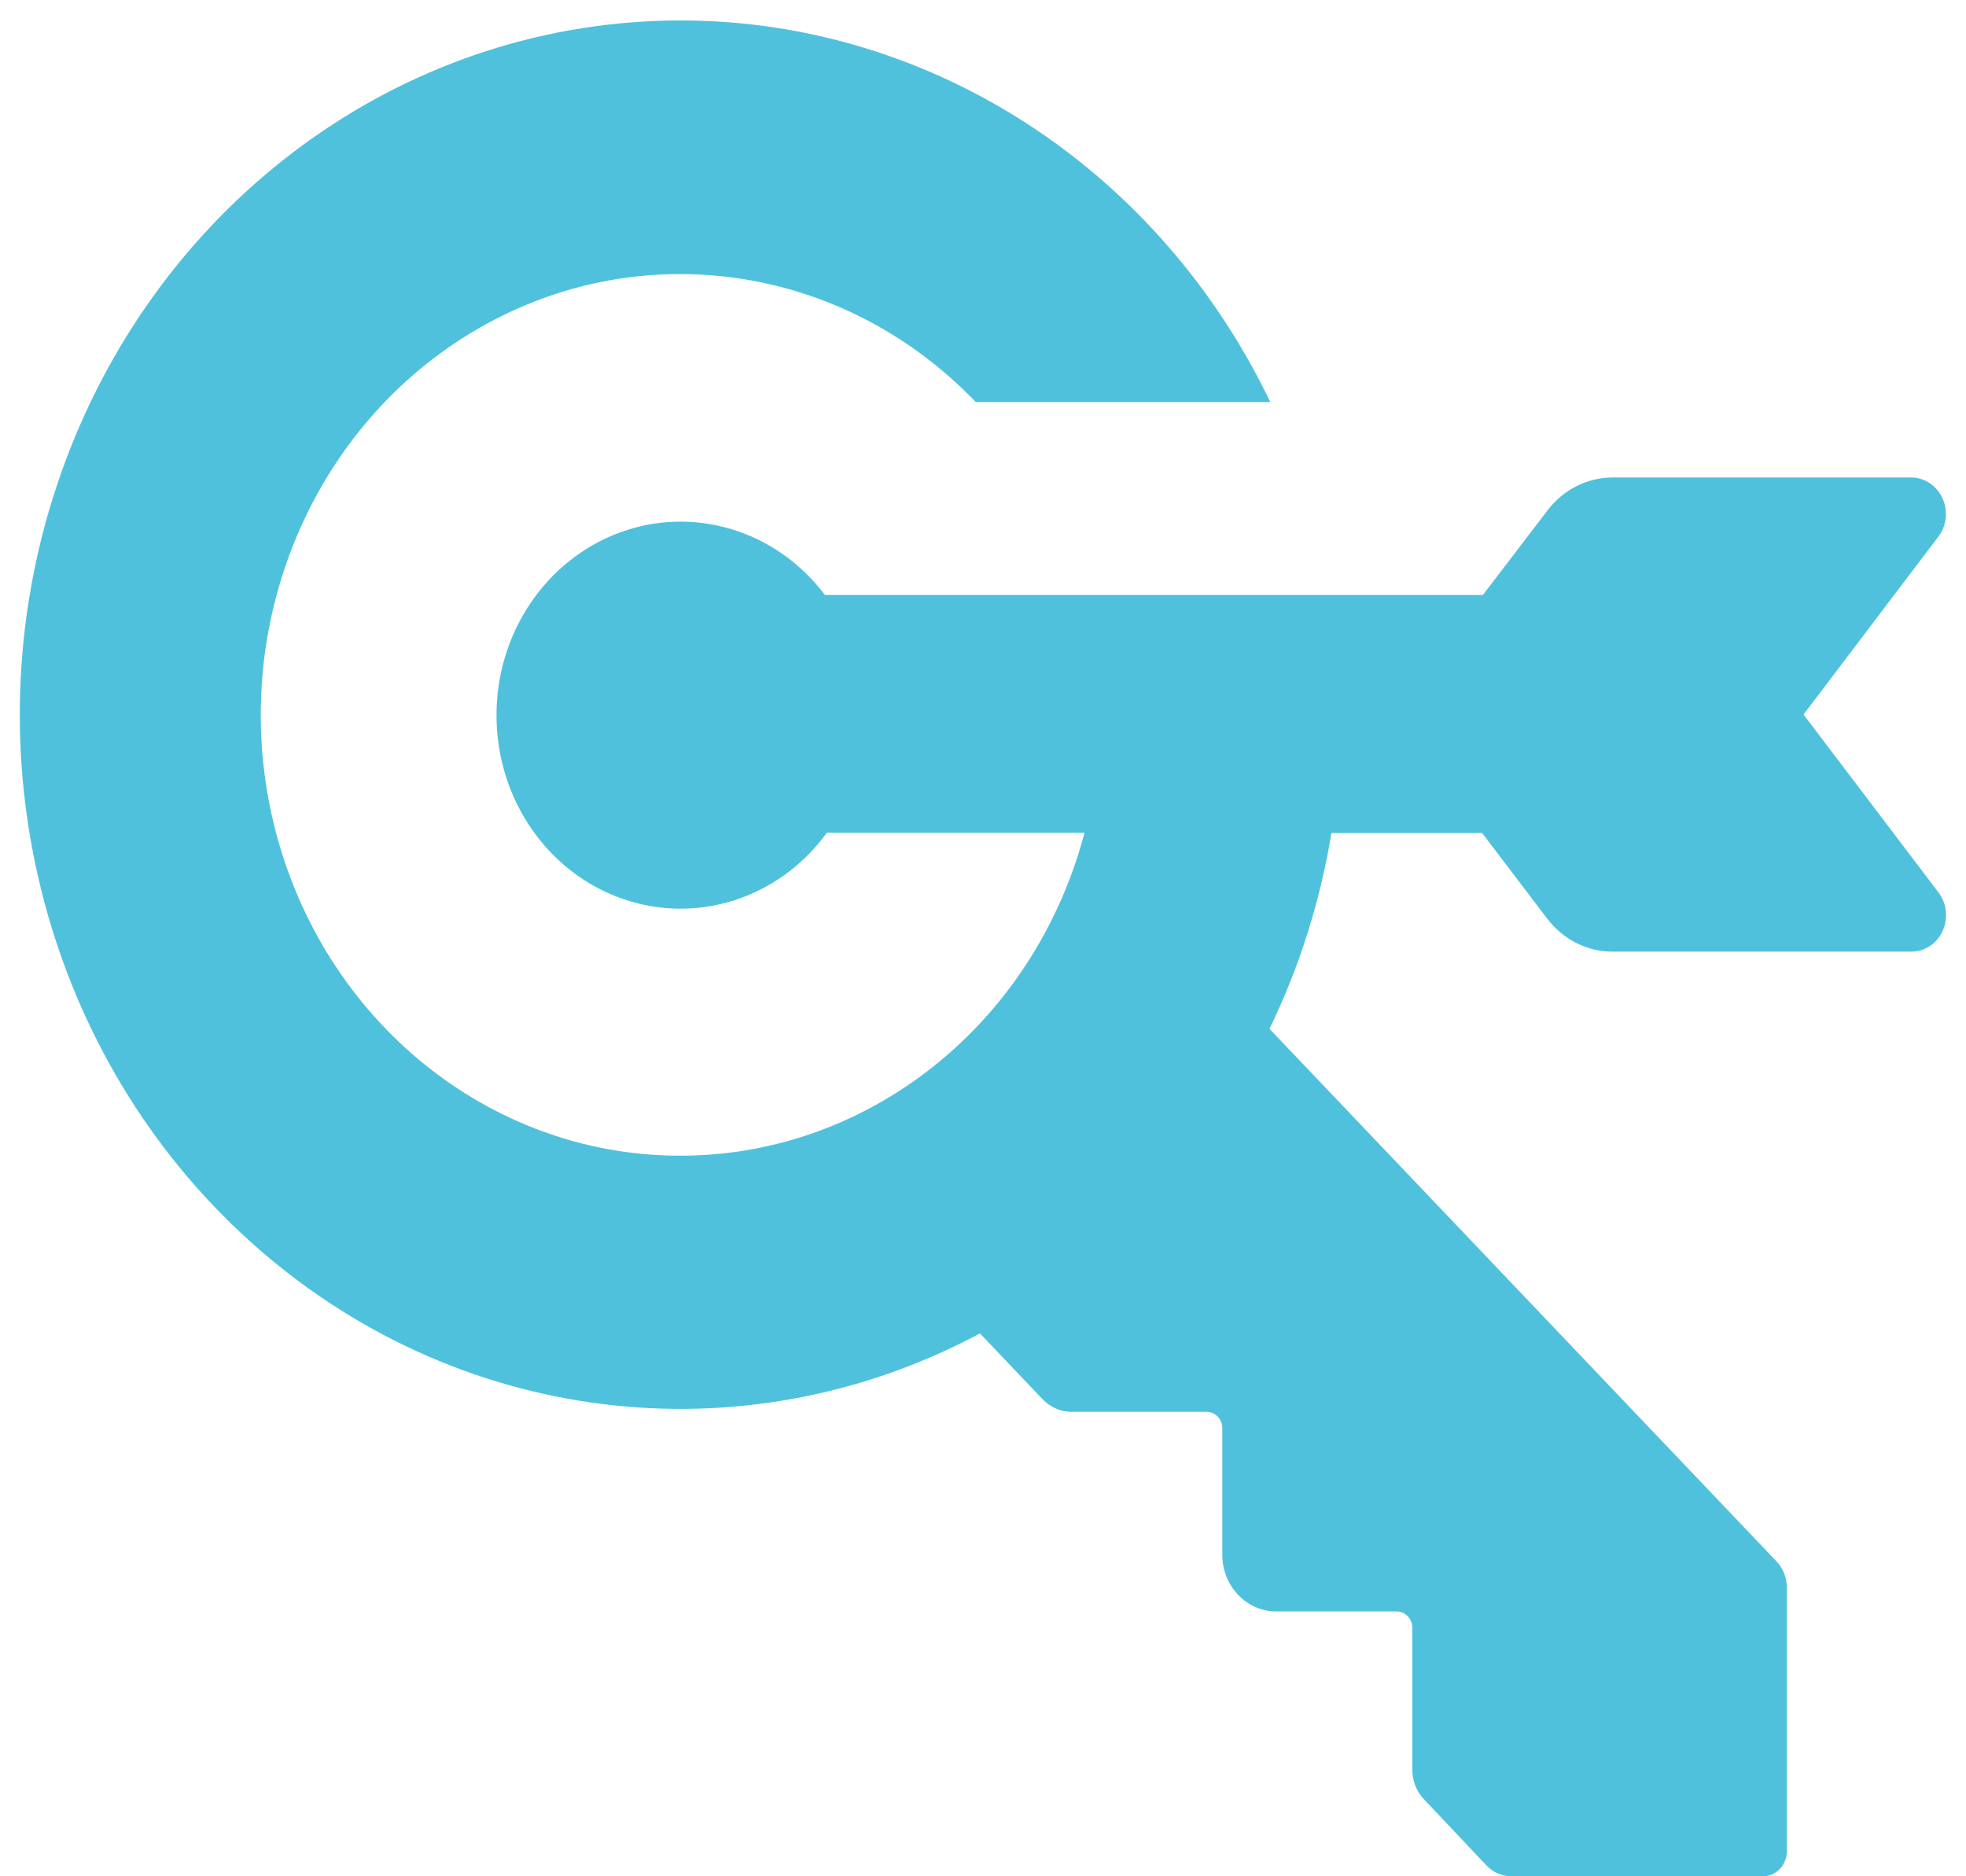 <?xml version="1.0" encoding="UTF-8"?>
<svg width="22px" height="21px" viewBox="0 0 22 21" version="1.1" xmlns="http://www.w3.org/2000/svg" xmlns:xlink="http://www.w3.org/1999/xlink">
    <!-- Generator: Sketch 43.2 (39069) - http://www.bohemiancoding.com/sketch -->
    <title>noun_810263</title>
    <desc>Created with Sketch.</desc>
    <defs></defs>
    <g id="Page-1" stroke="none" stroke-width="1" fill="none" fill-rule="evenodd">
        <g id="SP-Funnel---Pricing---Yearly" transform="translate(-894, -1058)" fill-rule="nonzero" fill="#50C1DC">
            <g id="noun_810263" transform="translate(894, 1058)">
                <path d="M21.69,6.007 L20.182,7.997 L21.69,9.986 C21.785,10.108 21.804,10.278 21.738,10.42 C21.673,10.563 21.535,10.653 21.385,10.651 L18.042,10.651 C17.758,10.651 17.49,10.514 17.313,10.281 L16.585,9.323 L14.899,9.323 C14.774,10.086 14.54,10.825 14.206,11.515 L19.881,17.477 C19.954,17.555 19.996,17.66 19.995,17.77 L19.995,20.729 C19.99,20.88 19.872,21 19.728,21 L16.913,21 C16.809,21 16.709,20.957 16.635,20.88 L15.939,20.143 C15.851,20.053 15.803,19.93 15.804,19.801 L15.804,18.22 C15.804,18.119 15.726,18.036 15.629,18.036 L14.282,18.036 C13.949,18.036 13.678,17.752 13.678,17.402 L13.678,15.986 C13.678,15.884 13.6,15.802 13.503,15.802 L11.994,15.802 C11.875,15.803 11.76,15.754 11.673,15.667 L10.966,14.924 C8.299,16.35 5.077,15.946 2.805,13.9 C0.532,11.854 -0.342,8.569 0.589,5.58 C1.52,2.592 4.074,0.488 7.058,0.251 C10.042,0.014 12.867,1.692 14.215,4.5 L10.919,4.5 C9.415,2.931 7.097,2.615 5.263,3.73 C3.428,4.845 2.532,7.114 3.075,9.267 C3.619,11.42 5.467,12.923 7.586,12.935 C9.705,12.948 11.57,11.467 12.136,9.32 L9.253,9.32 C8.719,10.055 7.799,10.352 6.964,10.059 C6.129,9.767 5.563,8.949 5.556,8.024 C5.548,7.099 6.1,6.271 6.93,5.962 C7.76,5.654 8.684,5.934 9.231,6.659 L16.594,6.659 L17.315,5.715 C17.492,5.481 17.76,5.345 18.044,5.344 L21.385,5.344 C21.534,5.344 21.671,5.433 21.736,5.575 C21.802,5.716 21.784,5.885 21.69,6.007 Z" id="Shape"></path>
            </g>
        </g>
    </g>
</svg>